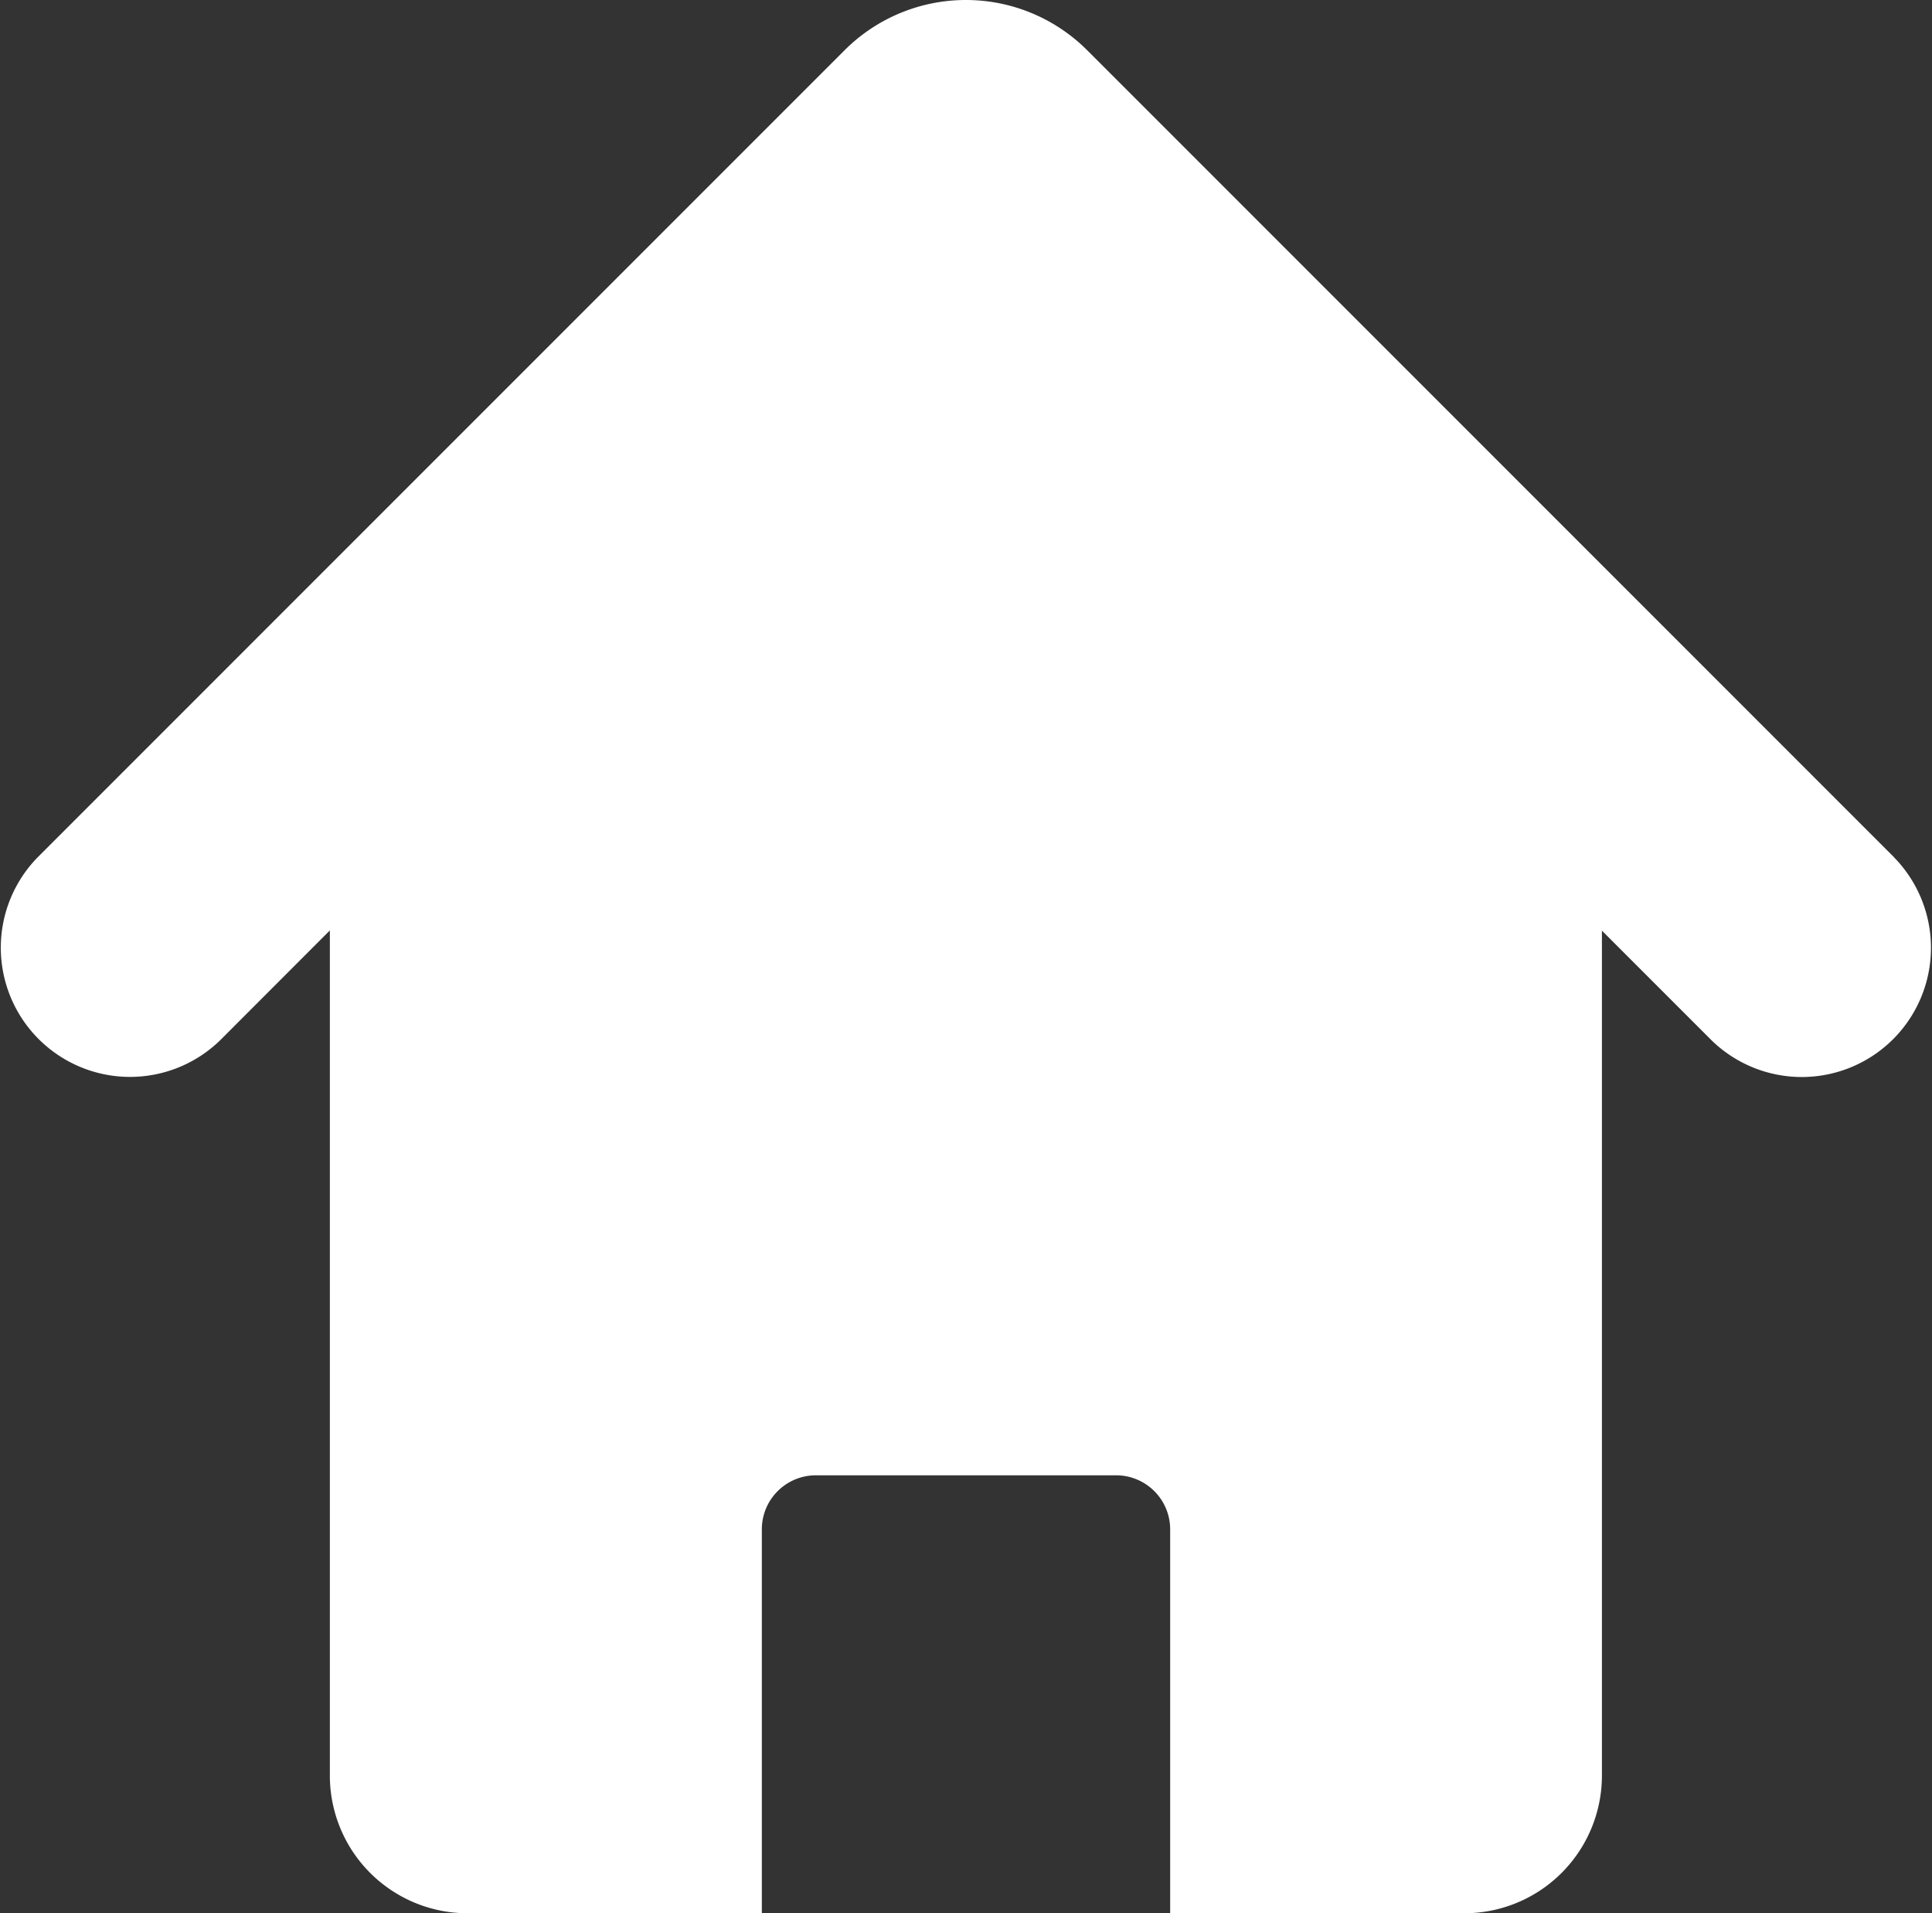 <svg xmlns="http://www.w3.org/2000/svg" width="17.331" height="17.159" viewBox="0 0 17.331 17.159"><rect x="0" y="0" width="17.331" height="17.159" fill="#333333" stroke="none"/><g transform="translate(0 -2.428)"><g transform="translate(0 2.428)"><path d="M16.991,10.117,9.75,2.876a1.539,1.539,0,0,0-2.171,0l-7.24,7.24a1.159,1.159,0,0,0,1.639,1.639l.981-.982v7.578A1.235,1.235,0,0,0,4.2,19.588H6.834V16.145a.485.485,0,0,1,.485-.485h2.693a.485.485,0,0,1,.485.485v3.443h2.638a1.235,1.235,0,0,0,1.235-1.235V10.775l.981.981a1.159,1.159,0,0,0,1.639-1.639Z" transform="translate(0 -2.428)" fill="#fff"/></g></g></svg>